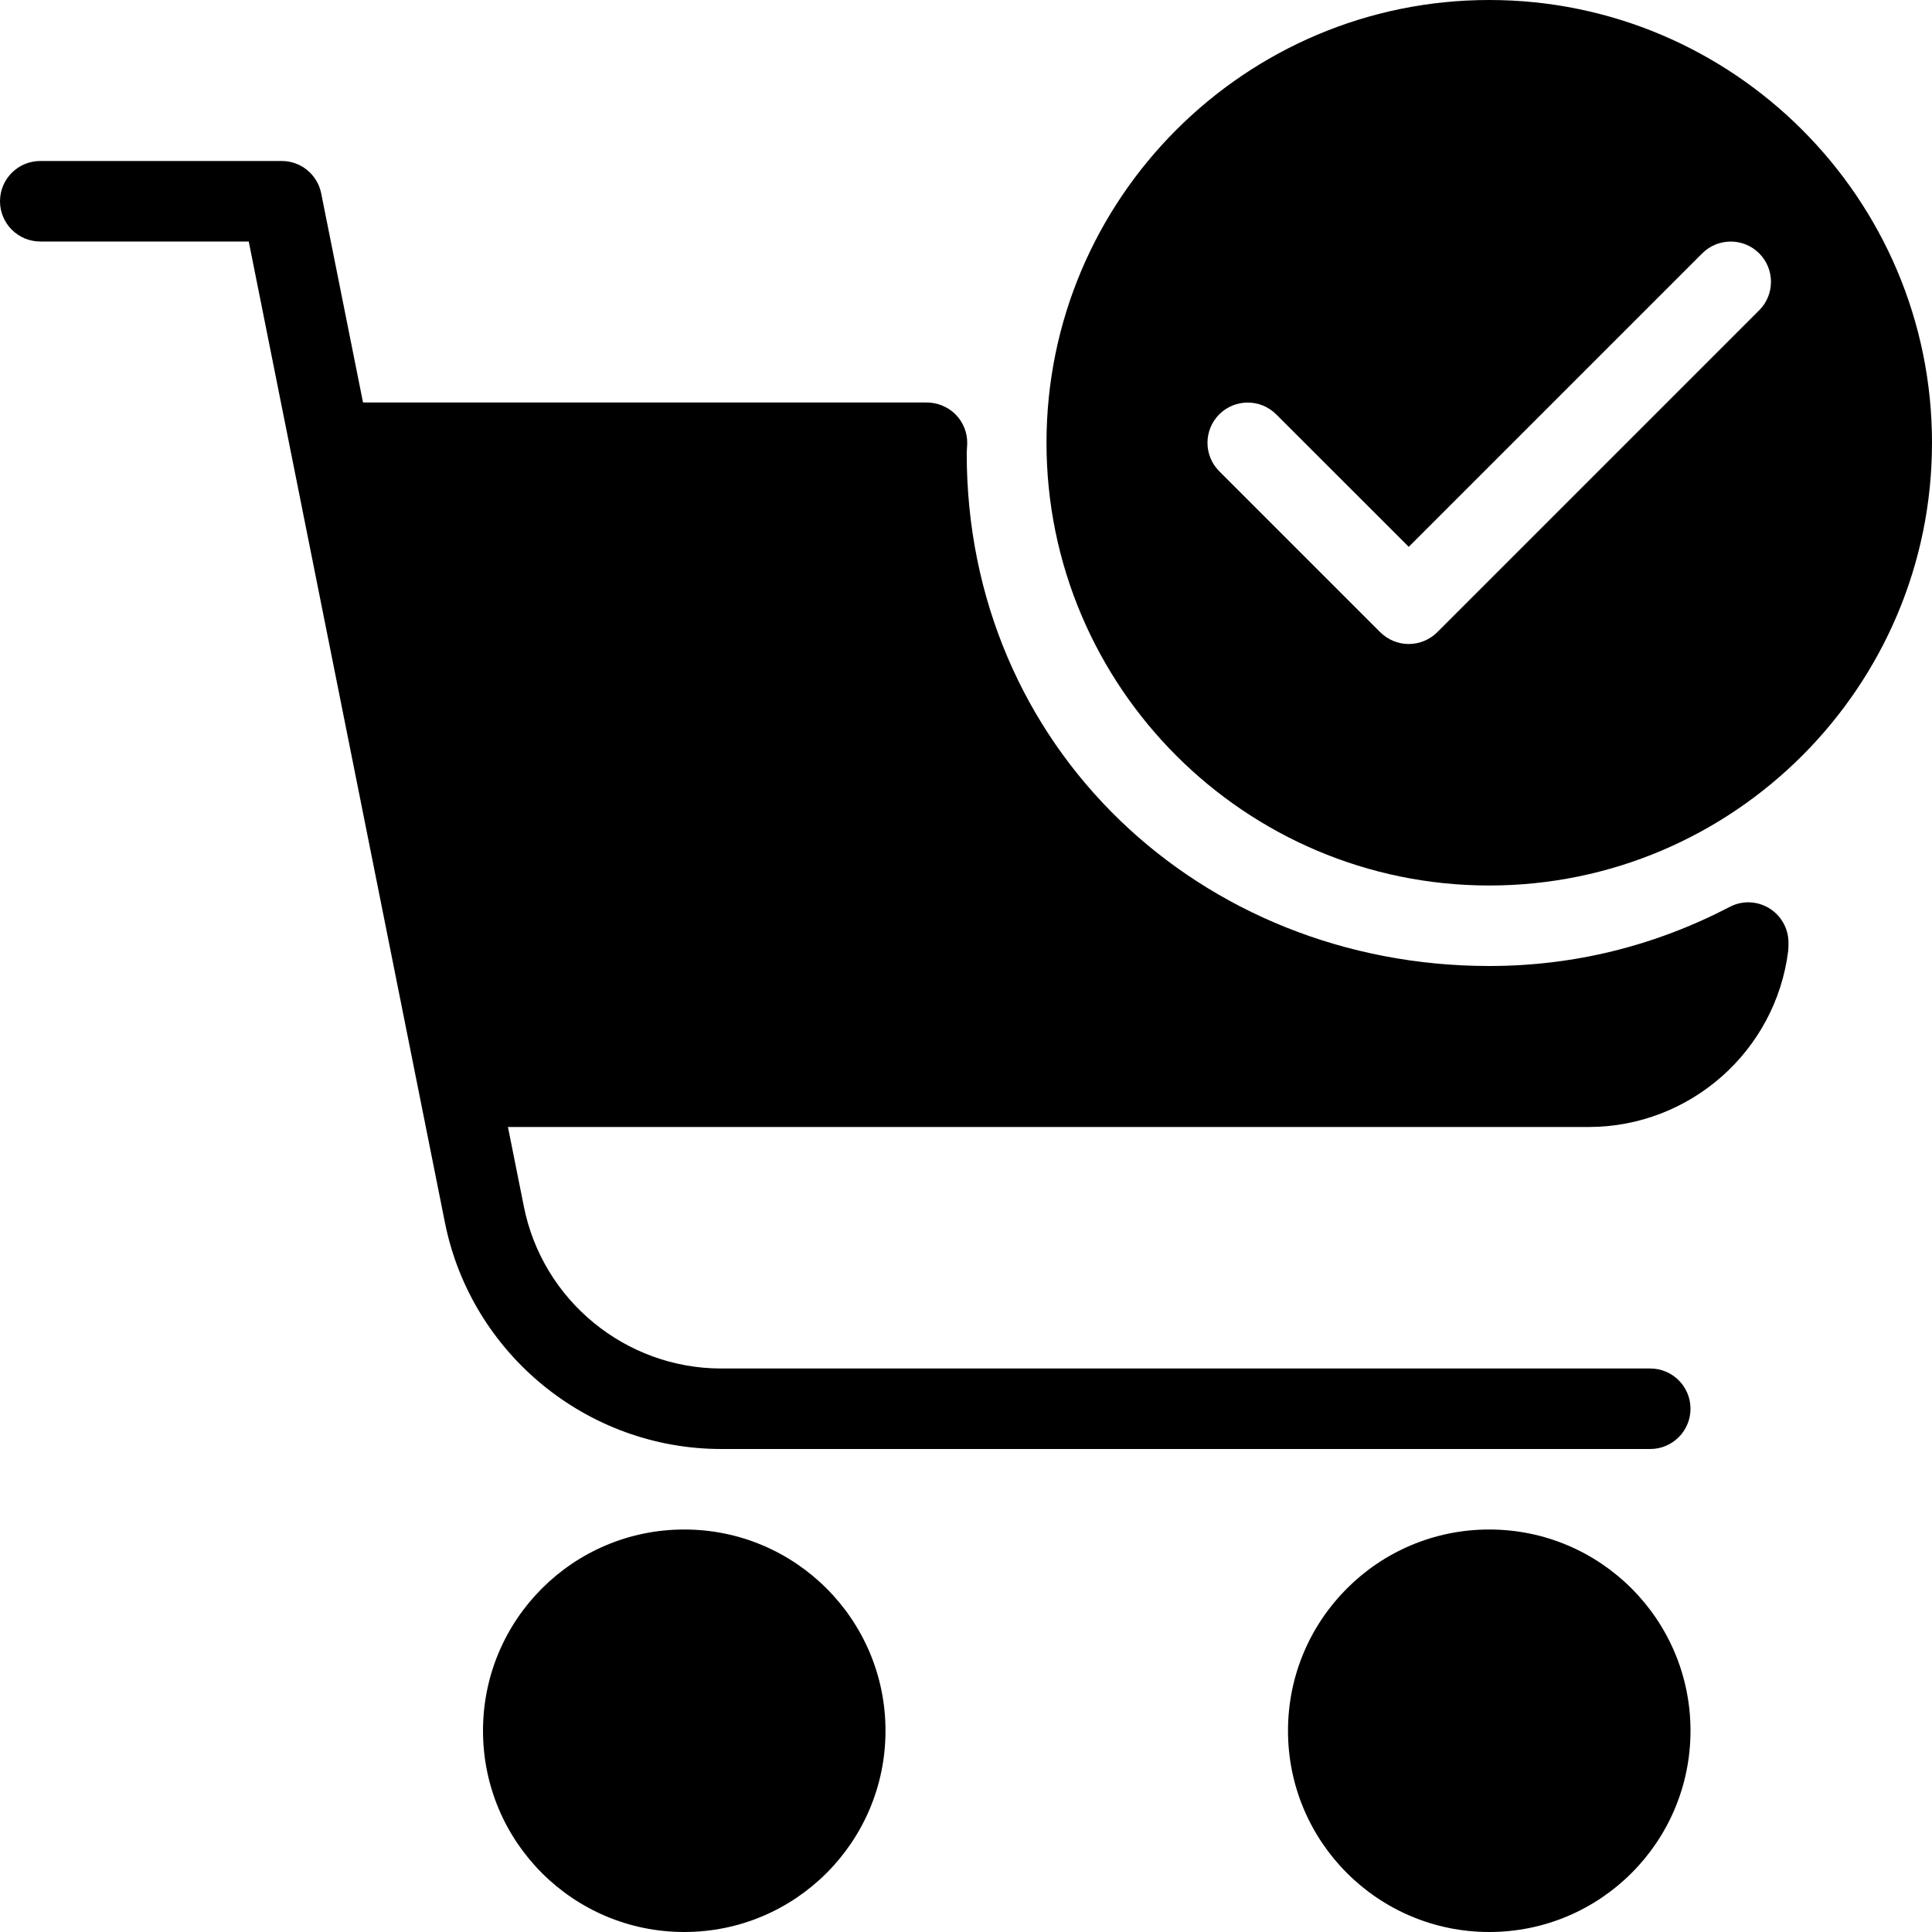 <?xml version="1.0" encoding="iso-8859-1"?>
<!-- Generator: Adobe Illustrator 19.0.0, SVG Export Plug-In . SVG Version: 6.00 Build 0)  -->
<svg version="1.1" id="Layer_1" xmlns="http://www.w3.org/2000/svg" xmlns:xlink="http://www.w3.org/1999/xlink" x="0px" y="0px"
	 viewBox="0 0 24 24" style="enable-background:new 0 0 24 24;" xml:space="preserve">
<g>
	<g>
		<circle cx="18.5" cy="21.5" r="2.5"/>
		<circle cx="8.5" cy="21.5" r="2.5"/>
	</g>
	<g>
		<path d="M20.5,18H8.959c-1.663,0-3.106-1.183-3.432-2.813L3.09,3H0.5C0.224,3,0,2.776,0,2.5S0.224,2,0.5,2h3
			c0.238,0,0.443,0.168,0.49,0.402L6.508,14.99C6.741,16.155,7.771,17,8.959,17H20.5c0.276,0,0.5,0.224,0.5,0.5S20.776,18,20.5,18z"
			/>
	</g>
	<path d="M21.972,11.279c-0.149-0.088-0.332-0.094-0.485-0.013C20.552,11.753,19.547,12,18.5,12c-3.584,0-6.496-2.71-6.491-6.376
		c0-0.007,0.005-0.103,0.006-0.109c0.004-0.138-0.049-0.271-0.146-0.368C11.771,5.049,11.636,4.997,11.5,5L4.485,5
		C4.339,5.004,4.202,5.073,4.111,5.187C4.019,5.3,3.981,5.448,4.009,5.592l1.5,8C5.553,13.829,5.759,14,6,14h13.734
		c1.258,0,2.325-0.941,2.48-2.19c0.003-0.025,0.003-0.088,0.003-0.113C22.213,11.525,22.12,11.367,21.972,11.279z"/>
	<path d="M18.5,0C15.467,0,13,2.467,13,5.5s2.467,5.5,5.5,5.5S24,8.533,24,5.5S21.533,0,18.5,0z M21.854,3.854l-4,4
		C17.756,7.951,17.628,8,17.5,8s-0.256-0.049-0.354-0.146l-2-2c-0.195-0.195-0.195-0.512,0-0.707s0.512-0.195,0.707,0L17.5,6.793
		l3.646-3.646c0.195-0.195,0.512-0.195,0.707,0S22.049,3.658,21.854,3.854z"/>
</g>
<g>
</g>
<g>
</g>
<g>
</g>
<g>
</g>
<g>
</g>
<g>
</g>
<g>
</g>
<g>
</g>
<g>
</g>
<g>
</g>
<g>
</g>
<g>
</g>
<g>
</g>
<g>
</g>
<g>
</g>
</svg>
